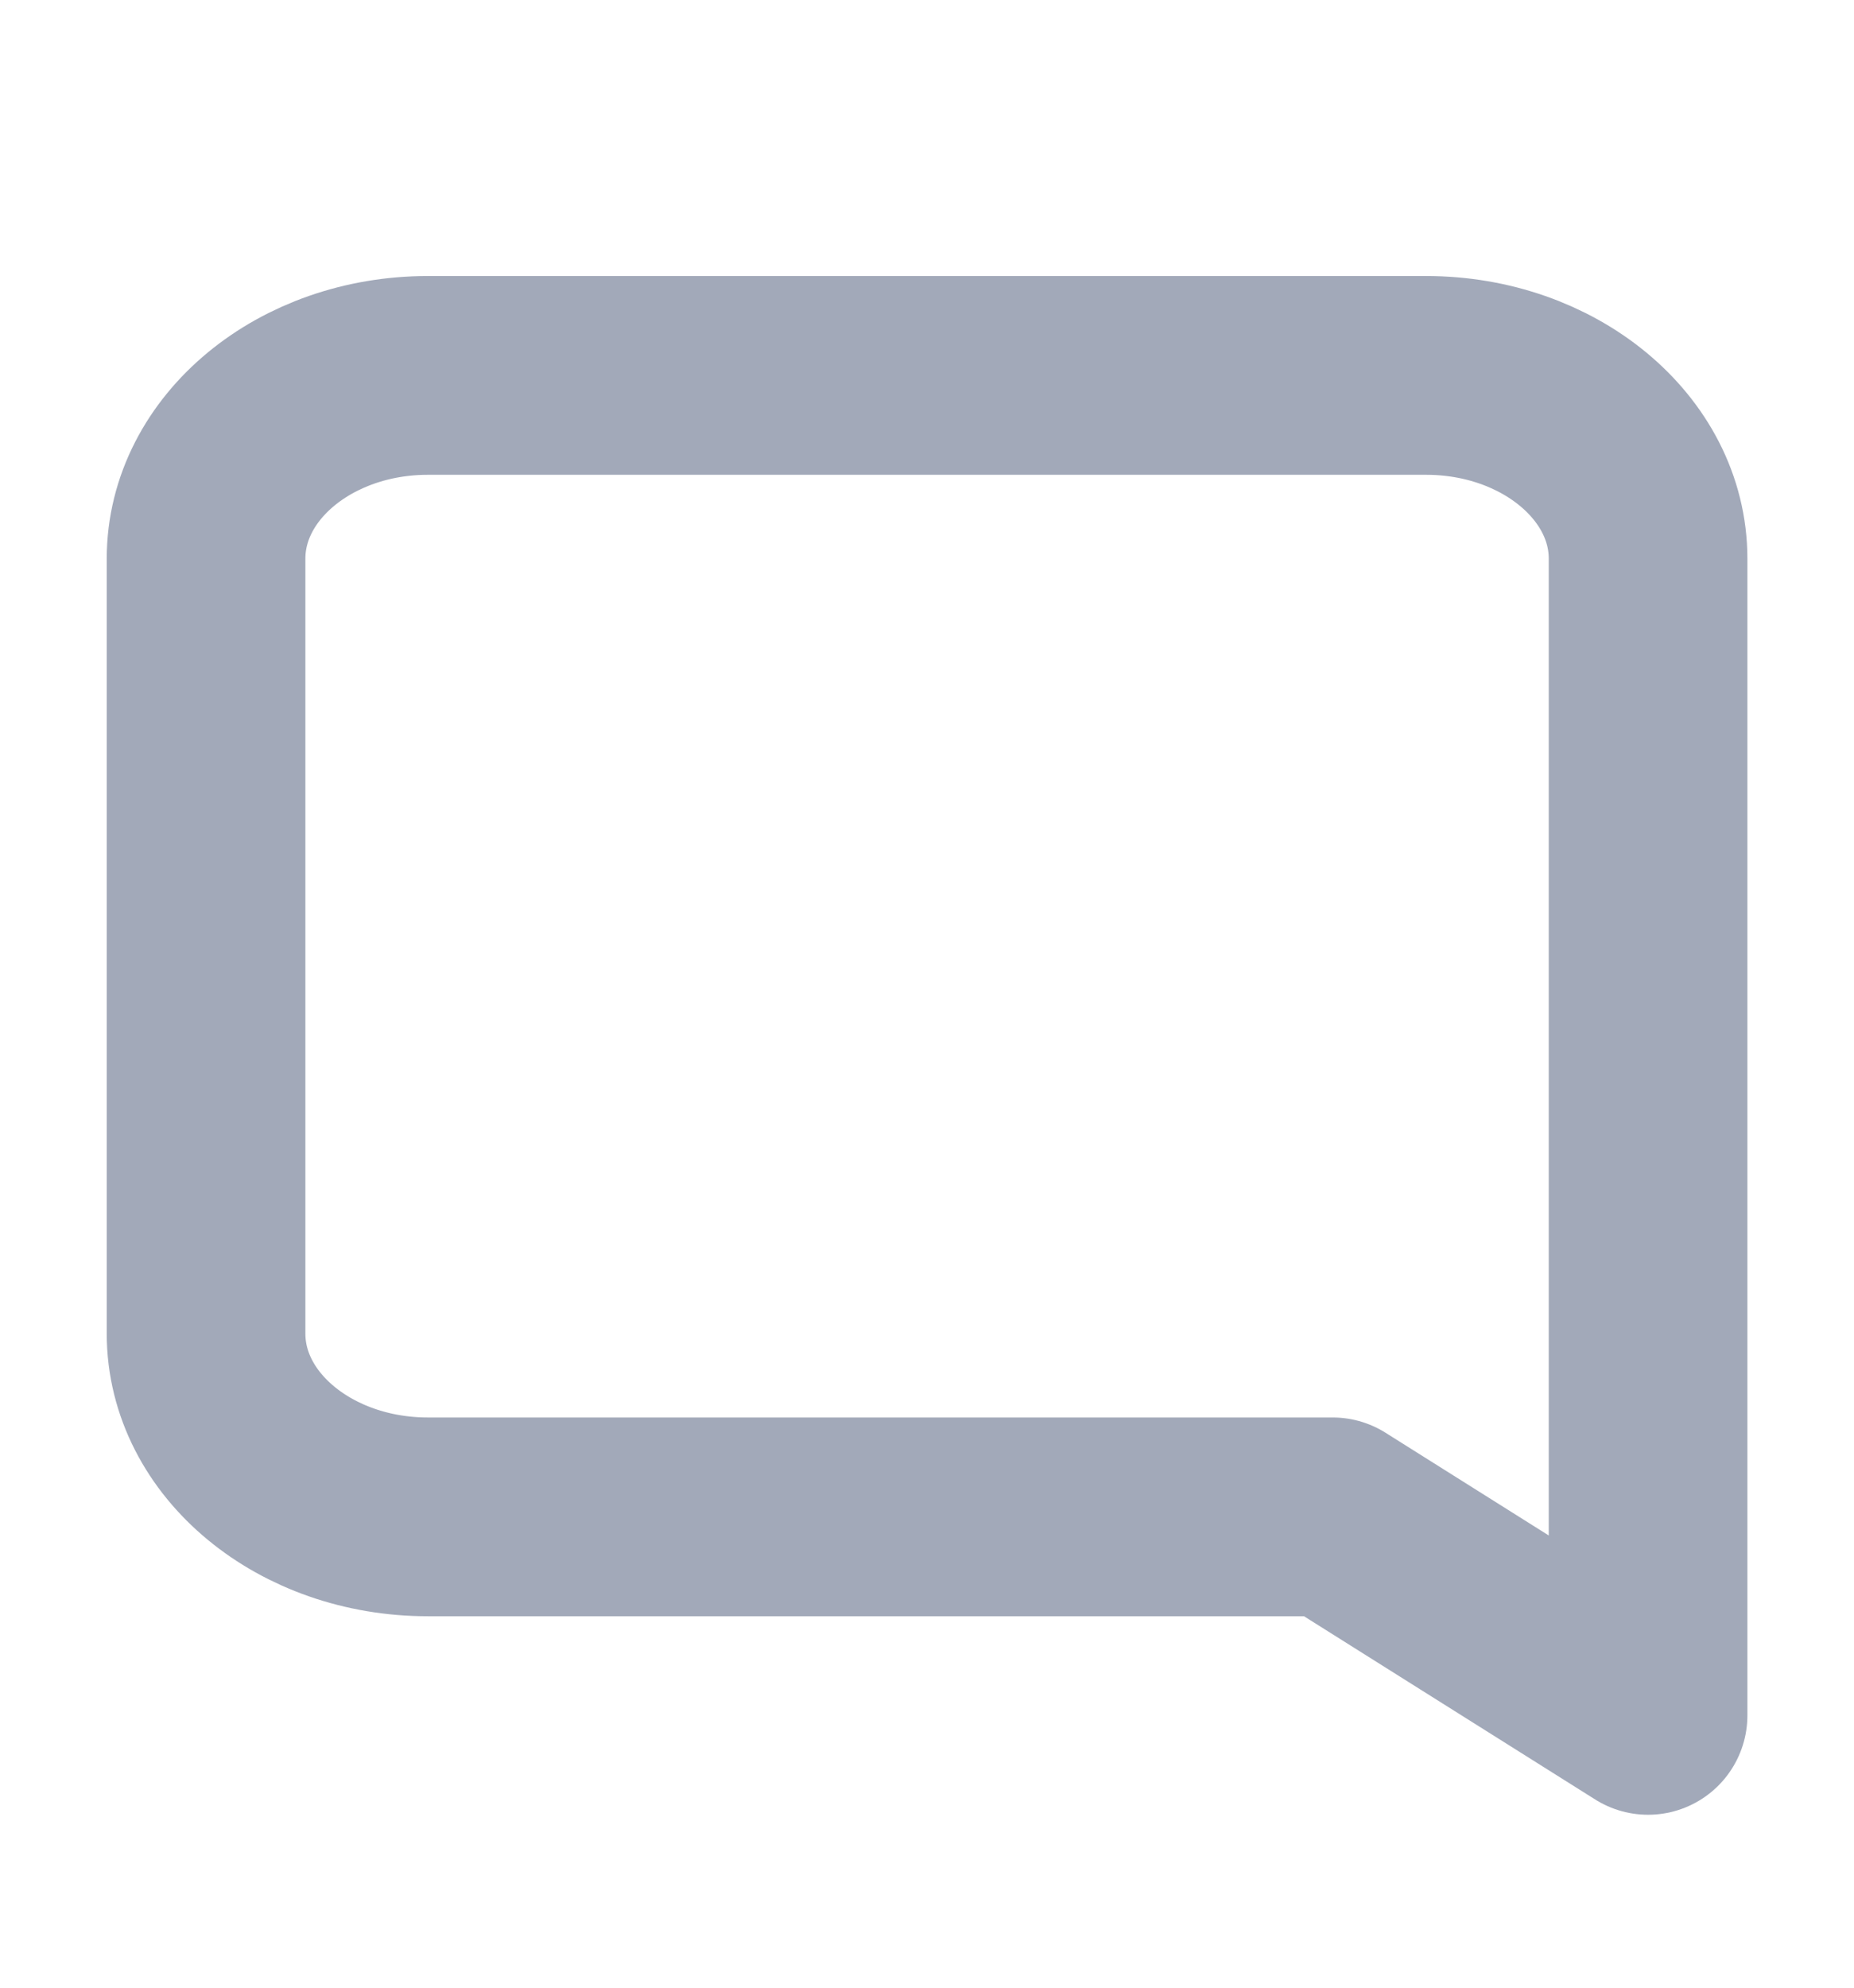 <svg width="14" height="15" viewBox="0 0 14 15" fill="none" xmlns="http://www.w3.org/2000/svg">
<path d="M10.769 2.833H3.231C2.306 2.833 1.556 3.453 1.556 4.216V10.064C1.556 10.828 2.306 11.447 3.231 11.447H10.063L12.445 12.945V4.216C12.445 3.453 11.694 2.833 10.769 2.833Z" stroke="#A2A9B9" stroke-width="1.5" stroke-linecap="round" stroke-linejoin="round"/>
</svg>
